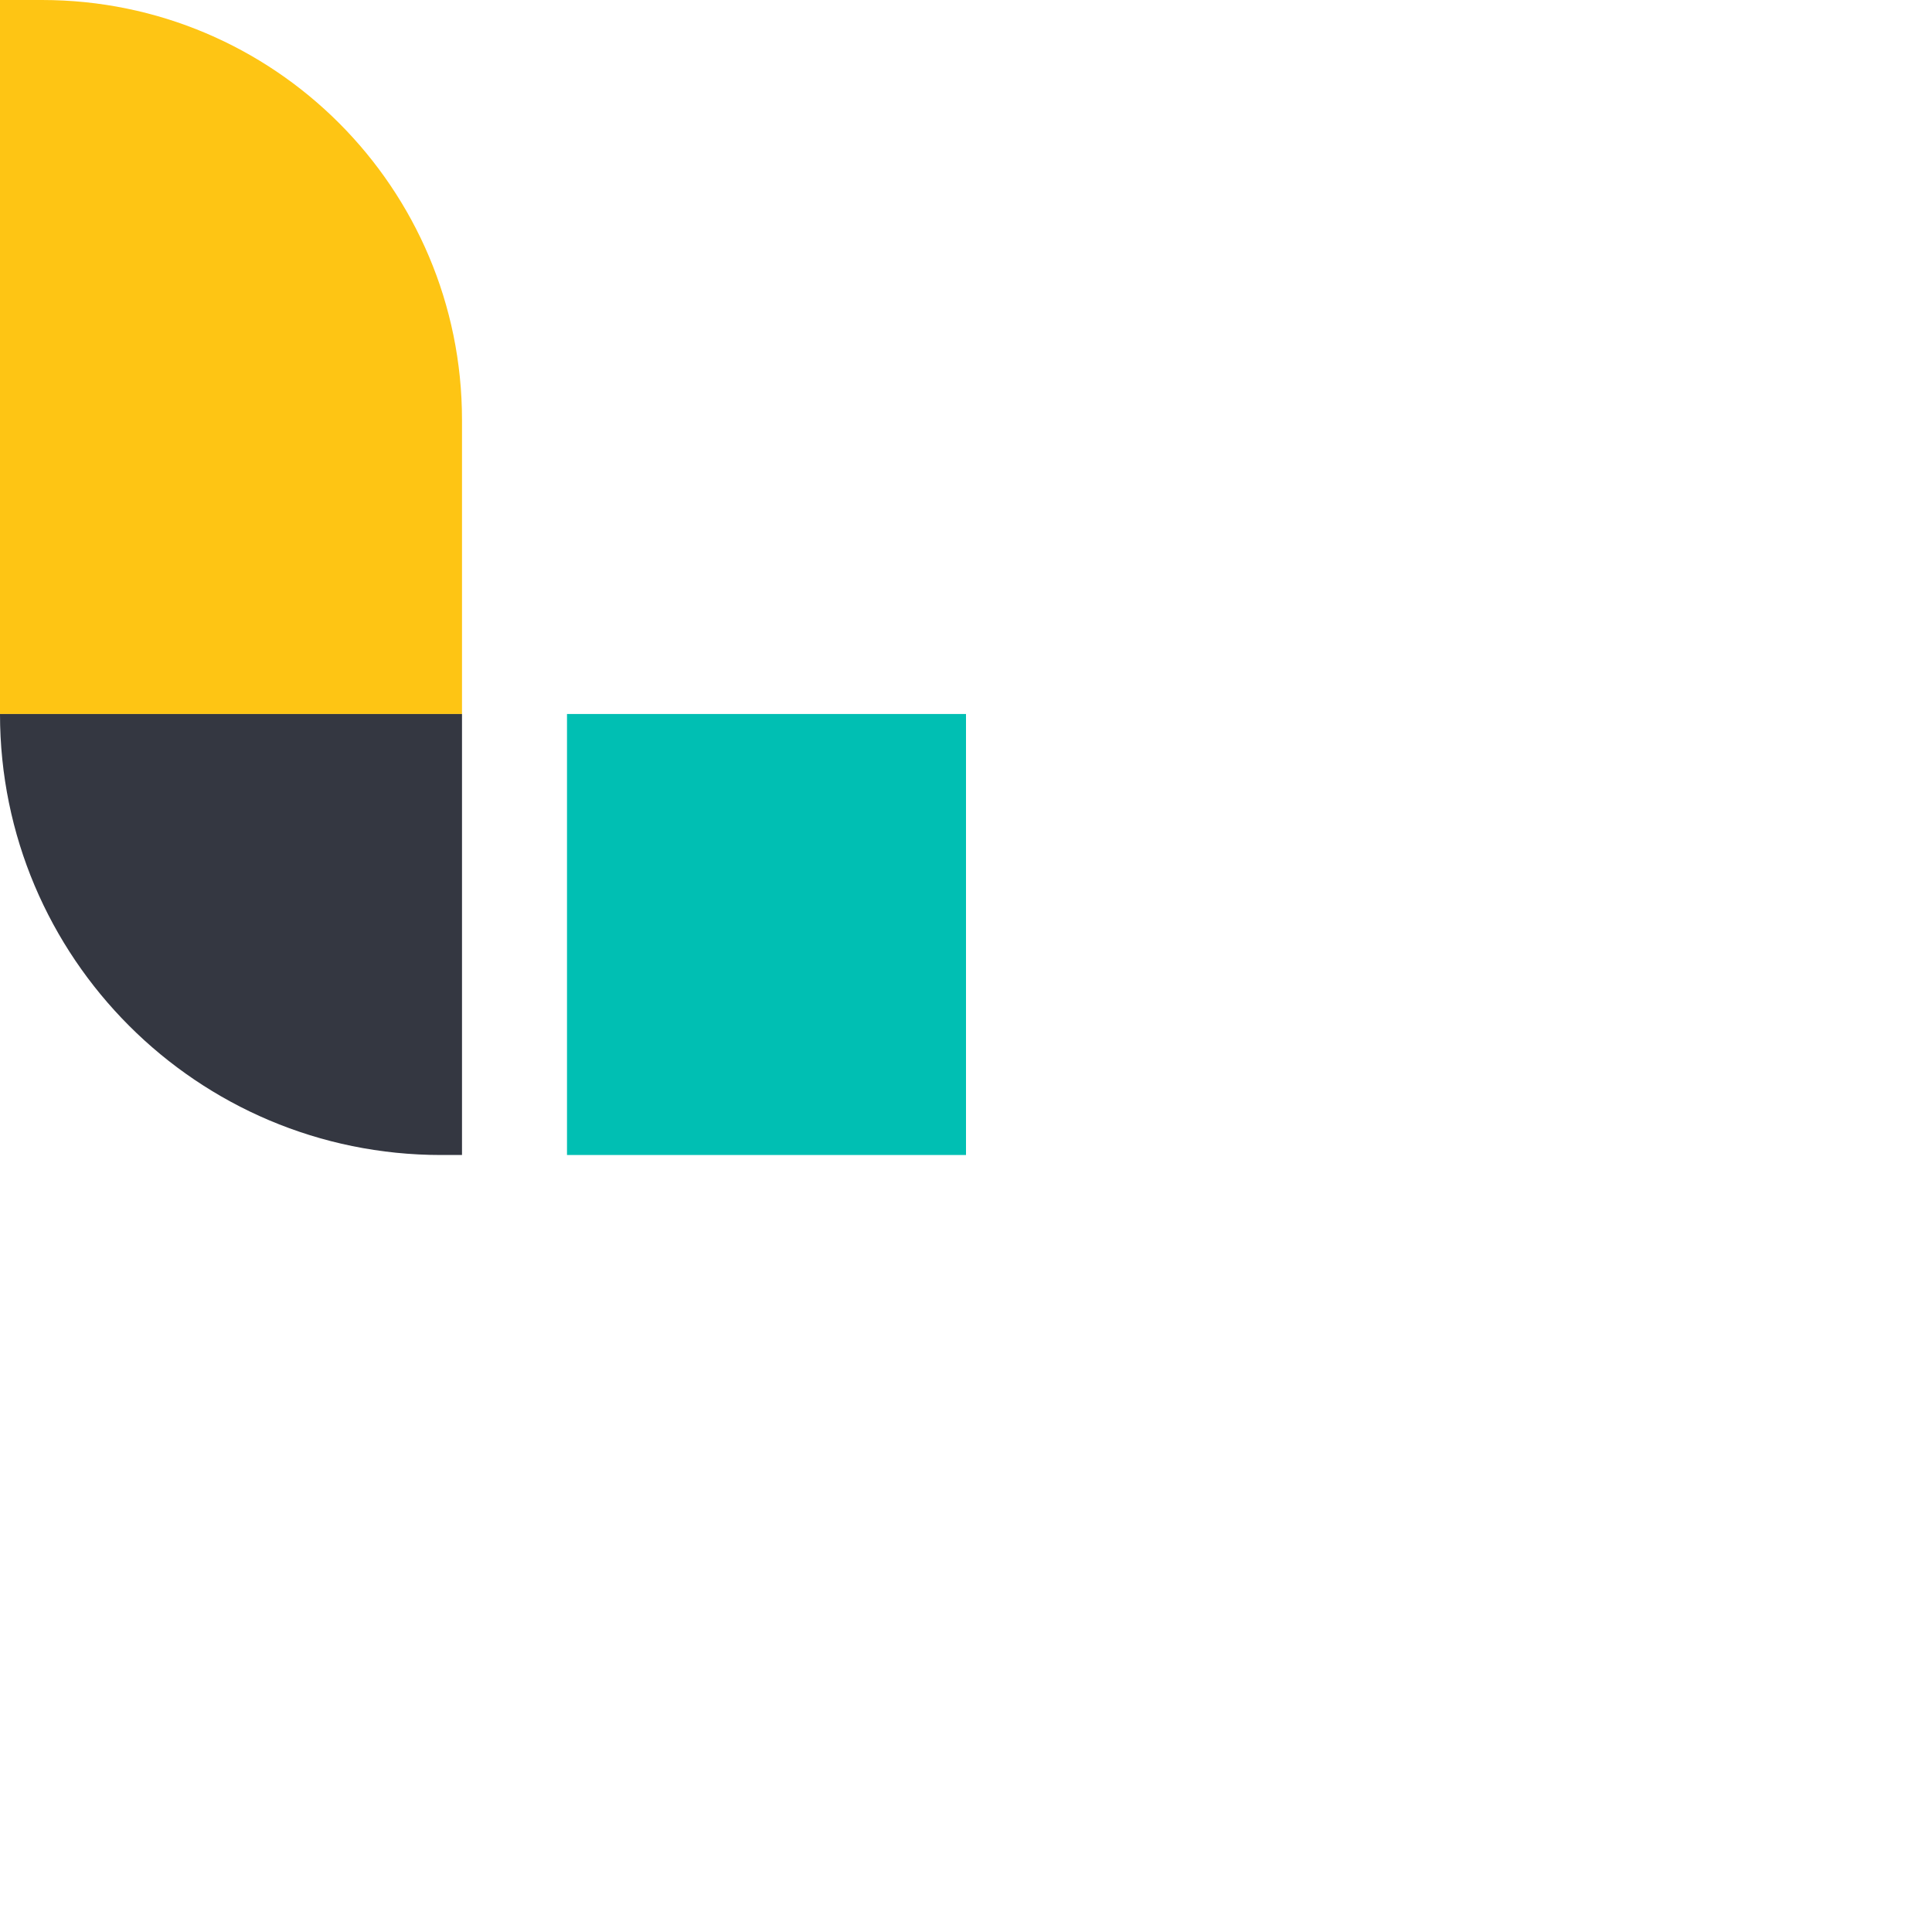 <svg xmlns="http://www.w3.org/2000/svg" version="1.1" viewBox="0 0 512 512" fill="currentColor"><path fill="#FEC514" d="M122.435 189.217H0V0h11.13c61.474 0 111.305 49.83 111.305 111.304z"/><path fill="#343741" d="M116.87 306.086h5.565V189.217H0c0 64.545 52.324 116.87 116.87 116.87"/><path fill="#00BFB3" d="M150.261 306.086H256V189.217H150.261z"/></svg>